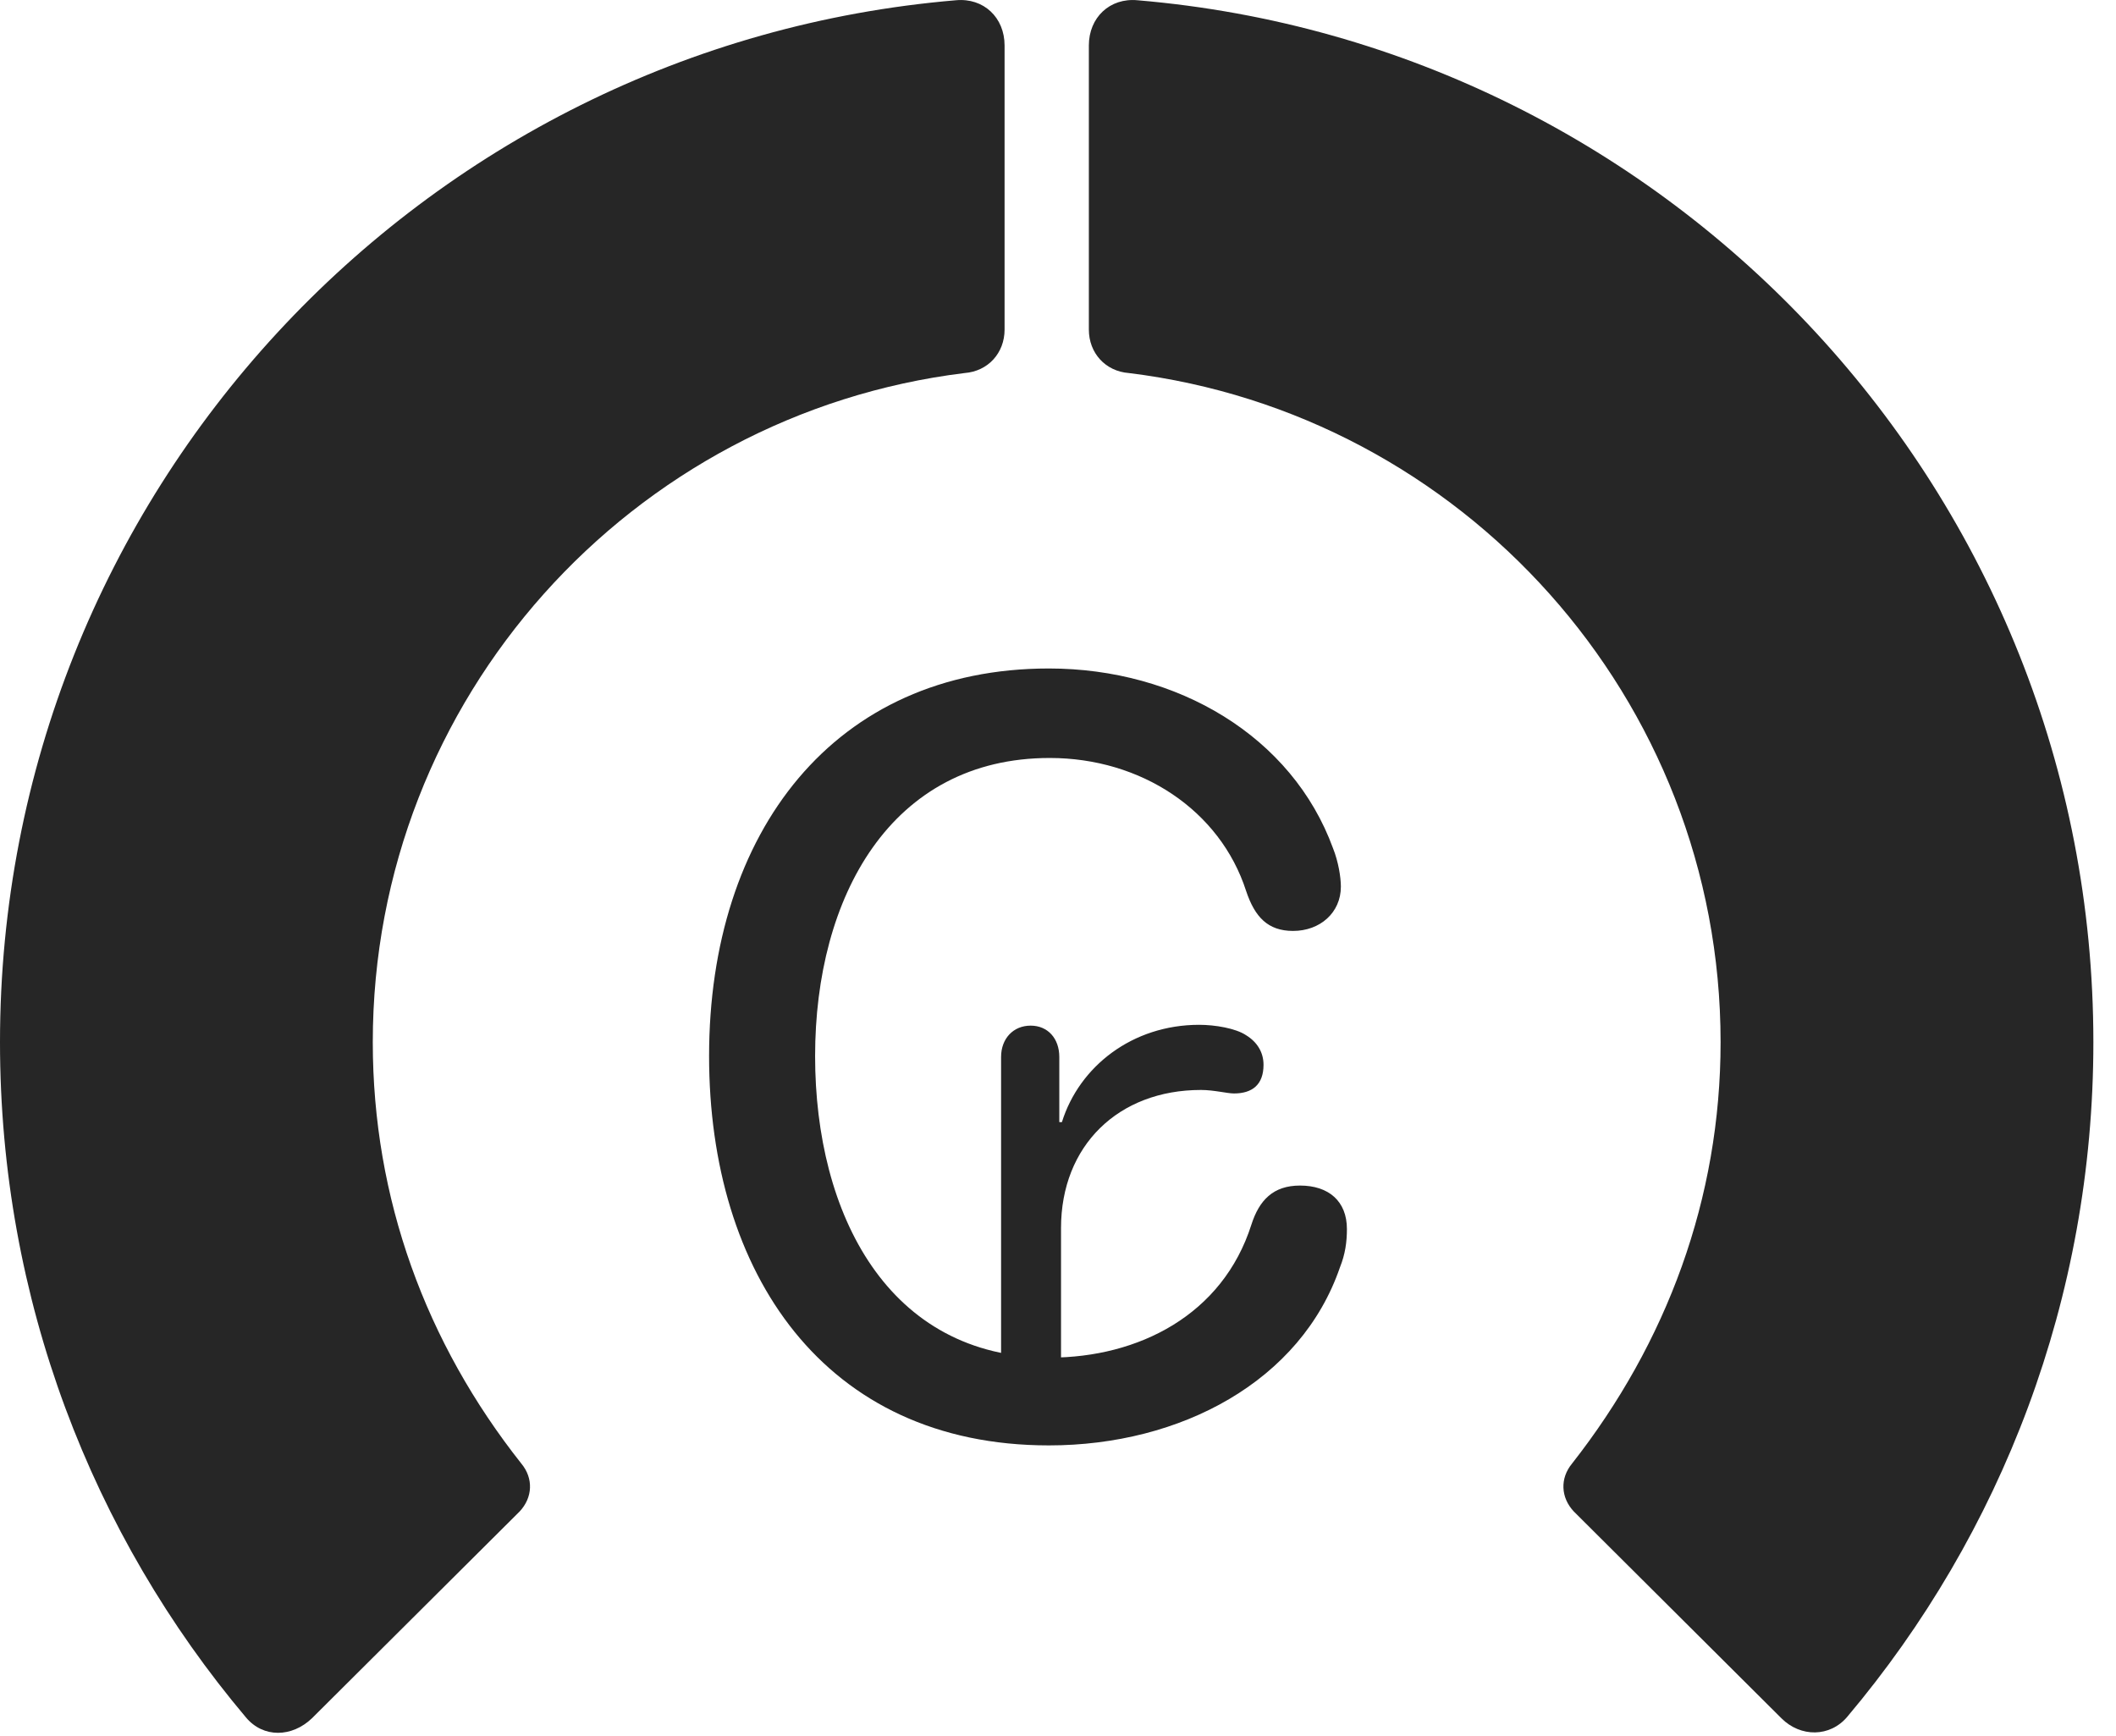 <?xml version="1.0" encoding="UTF-8"?>
<!--Generator: Apple Native CoreSVG 326-->
<!DOCTYPE svg
PUBLIC "-//W3C//DTD SVG 1.1//EN"
       "http://www.w3.org/Graphics/SVG/1.1/DTD/svg11.dtd">
<svg version="1.1" xmlns="http://www.w3.org/2000/svg" xmlns:xlink="http://www.w3.org/1999/xlink" viewBox="0 0 33.291 27.31">
 <g>
  <rect height="27.31" opacity="0" width="33.291" x="0" y="0"/>
  <path d="M32.935 16.396C32.935 7.783 26.318 0.715 17.896 0.004C17.459-0.037 17.131 0.277 17.131 0.715L17.131 5.185C17.131 5.554 17.391 5.841 17.76 5.869C22.996 6.511 27.07 10.982 27.07 16.396C27.07 18.857 26.223 21.127 24.732 23.027C24.541 23.259 24.555 23.56 24.76 23.779L28.027 27.033C28.328 27.334 28.793 27.334 29.066 27.006C31.486 24.134 32.935 20.429 32.935 16.396Z" fill="black" fill-opacity="0.85"/>
  <path d="M0 16.396C0 20.443 1.449 24.148 3.869 27.019C4.143 27.347 4.594 27.334 4.908 27.033L8.176 23.779C8.381 23.56 8.395 23.259 8.203 23.027C6.699 21.127 5.865 18.857 5.865 16.396C5.865 10.982 9.939 6.511 15.176 5.869C15.545 5.841 15.805 5.554 15.805 5.185L15.805 0.715C15.805 0.277 15.477-0.037 15.039 0.004C6.617 0.715 0 7.783 0 16.396Z" fill="black" fill-opacity="0.85"/>
  <path d="M16.502 22.74C18.58 22.74 20.467 21.728 21.082 19.937C21.164 19.732 21.191 19.541 21.191 19.336C21.191 18.898 20.904 18.652 20.453 18.652C20.029 18.652 19.811 18.884 19.688 19.267C19.236 20.689 17.91 21.359 16.516 21.359C13.973 21.359 12.824 19.103 12.824 16.615C12.824 14.113 14.014 11.925 16.516 11.925C17.951 11.925 19.195 12.746 19.605 14.017C19.742 14.427 19.947 14.646 20.344 14.646C20.768 14.646 21.096 14.359 21.096 13.949C21.096 13.799 21.055 13.552 20.973 13.347C20.33 11.584 18.525 10.517 16.502 10.517C13.125 10.517 11.156 13.088 11.156 16.615C11.156 20.019 12.961 22.74 16.502 22.74ZM15.75 22.029L16.693 22.029L16.693 19.322C16.693 18.023 17.596 17.148 18.895 17.148C19.1 17.148 19.305 17.203 19.414 17.203C19.701 17.203 19.879 17.066 19.879 16.752C19.879 16.56 19.783 16.396 19.605 16.287C19.441 16.177 19.113 16.123 18.867 16.123C17.814 16.123 16.98 16.779 16.707 17.654L16.666 17.654L16.666 16.629C16.666 16.341 16.488 16.136 16.215 16.136C15.941 16.136 15.75 16.341 15.75 16.629Z" fill="black" fill-opacity="0.85"/>
 </g>
</svg>
